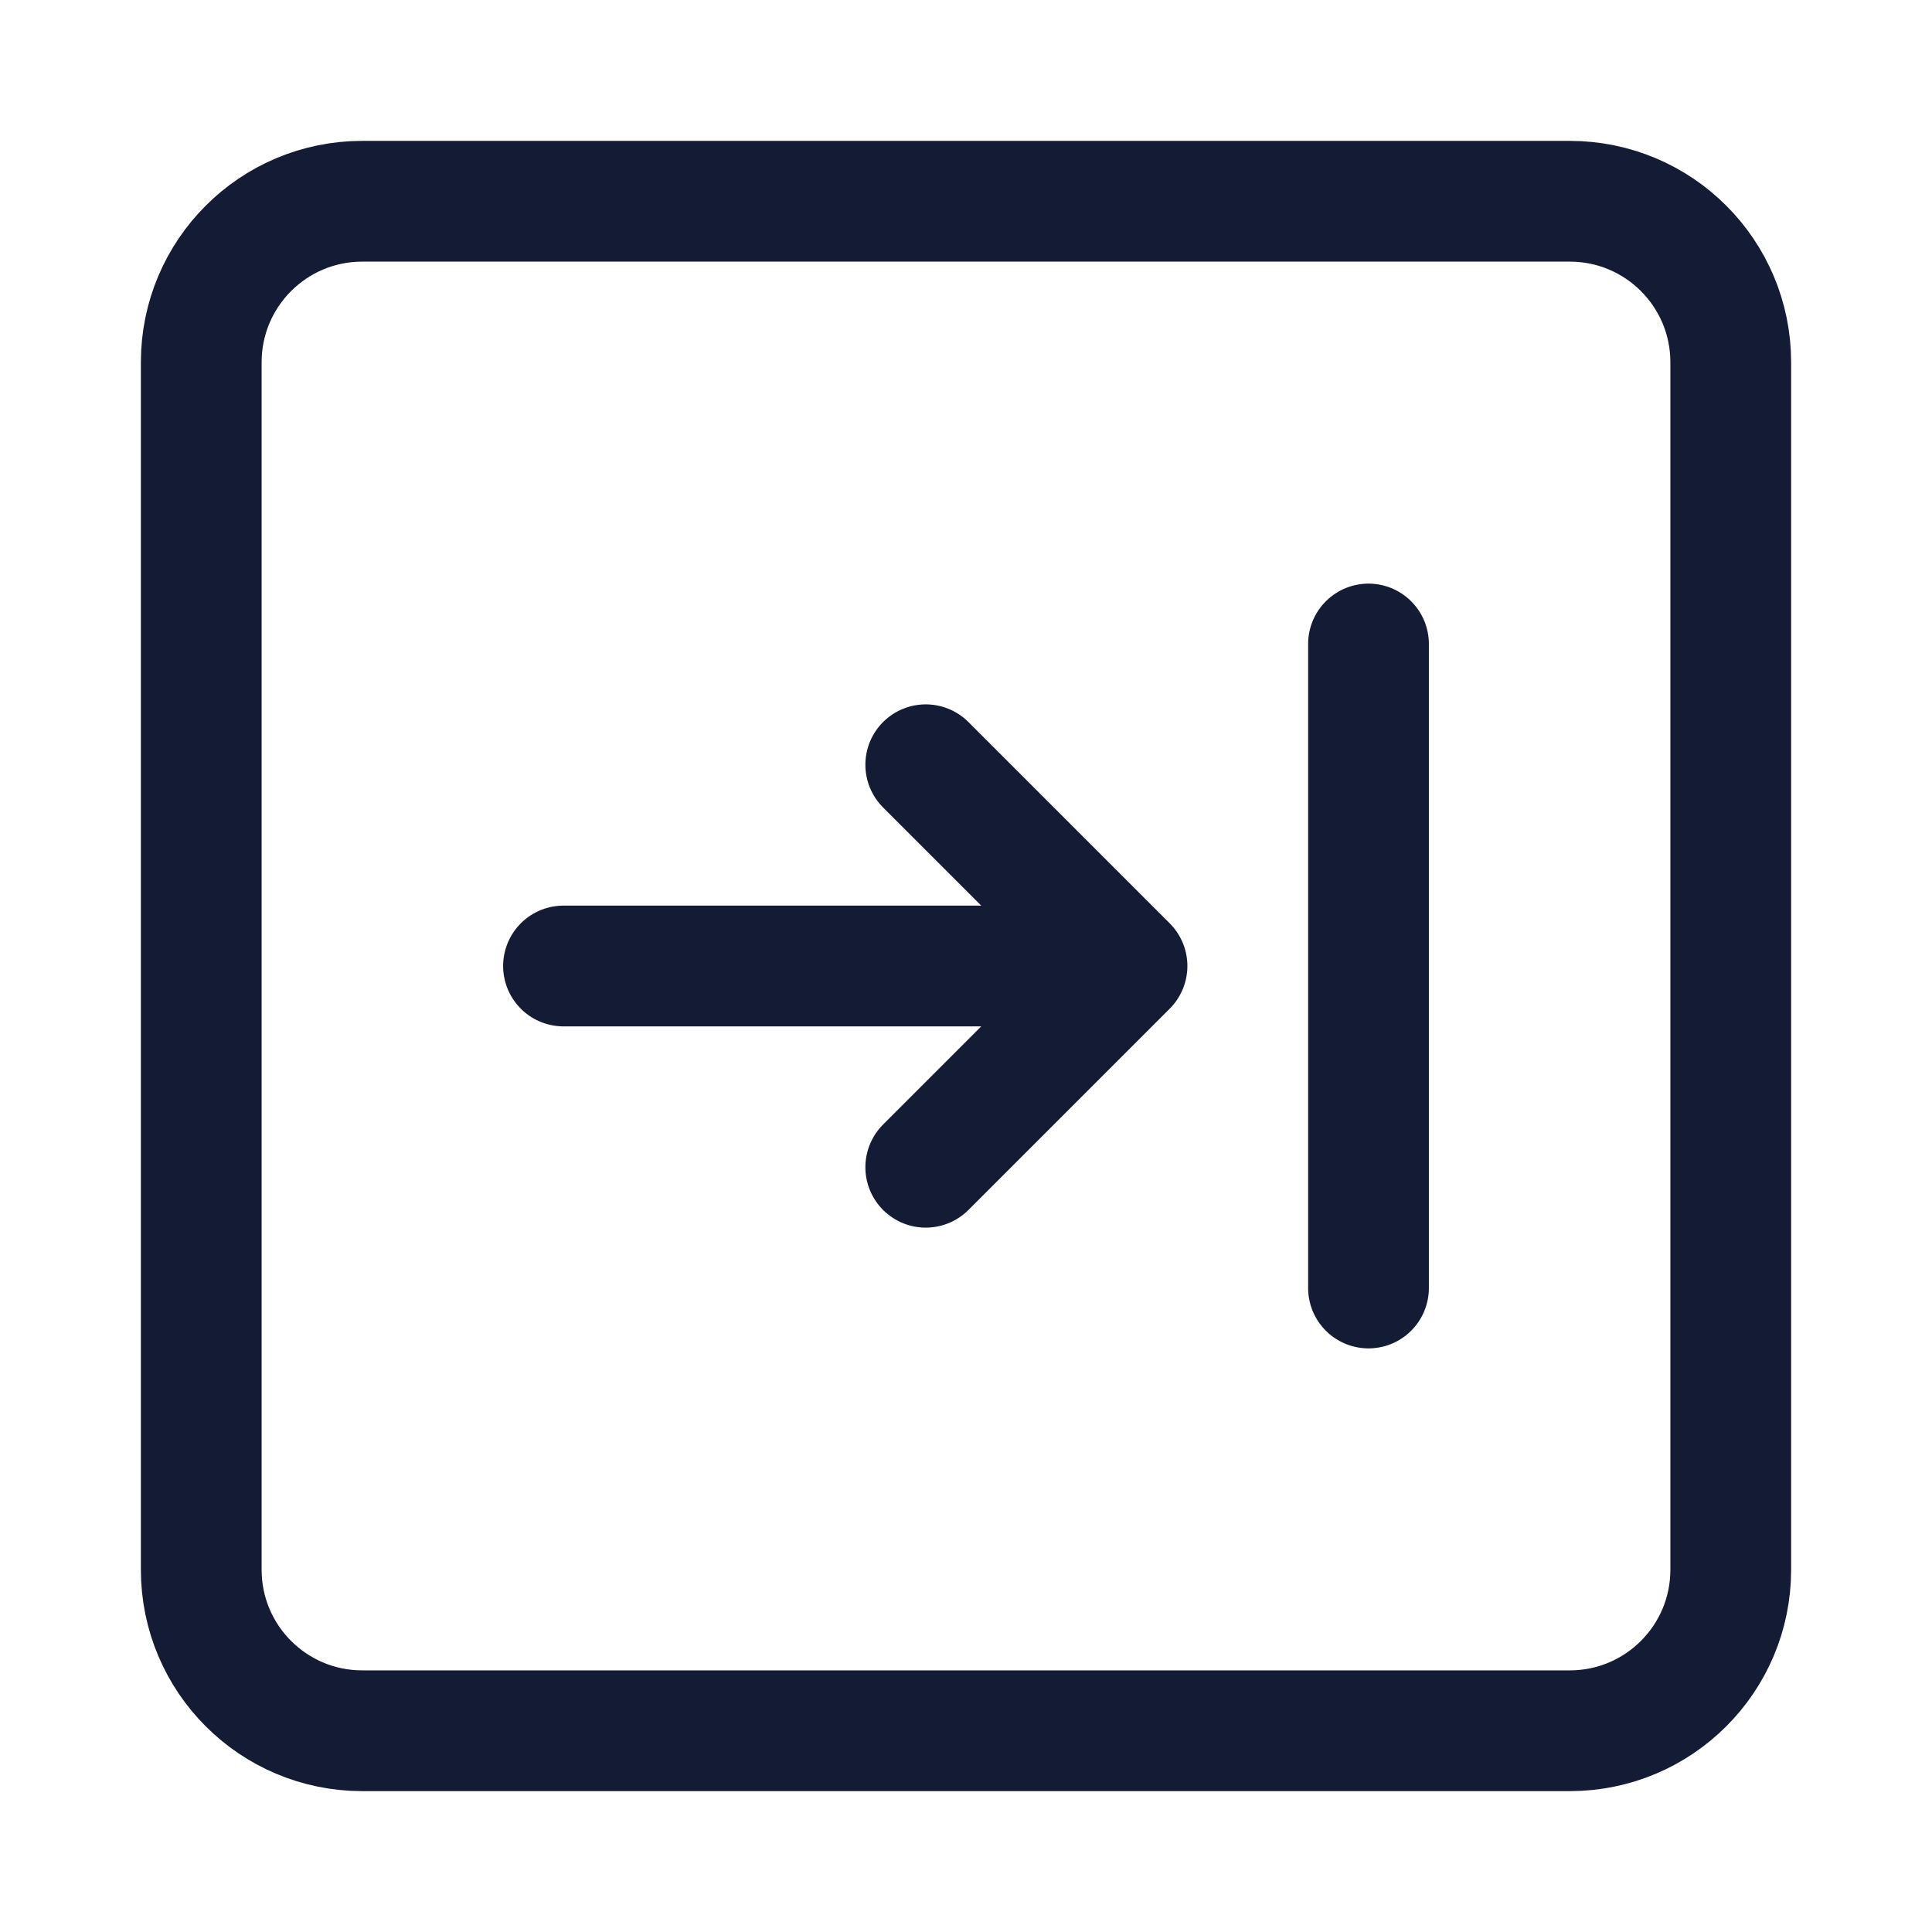 <svg width="24" height="24" viewBox="0 0 24 24" fill="none" xmlns="http://www.w3.org/2000/svg">
<path d="M21.5 4.5V19.5C21.5 20.605 20.605 21.5 19.5 21.5H4.5C3.395 21.5 2.5 20.605 2.5 19.5V4.5C2.5 3.395 3.395 2.5 4.5 2.5H19.5C20.605 2.5 21.5 3.395 21.5 4.5Z" stroke="#141B34" stroke-width="1.5" stroke-linejoin="round"/>
<path d="M17 16V8" stroke="#141B34" stroke-width="1.5" stroke-linecap="round" stroke-linejoin="round"/>
<path d="M14 12H7M14 12L11.5 9.5M14 12L11.5 14.5" stroke="#141B34" stroke-width="1.5" stroke-linecap="round" stroke-linejoin="round"/>
</svg>
